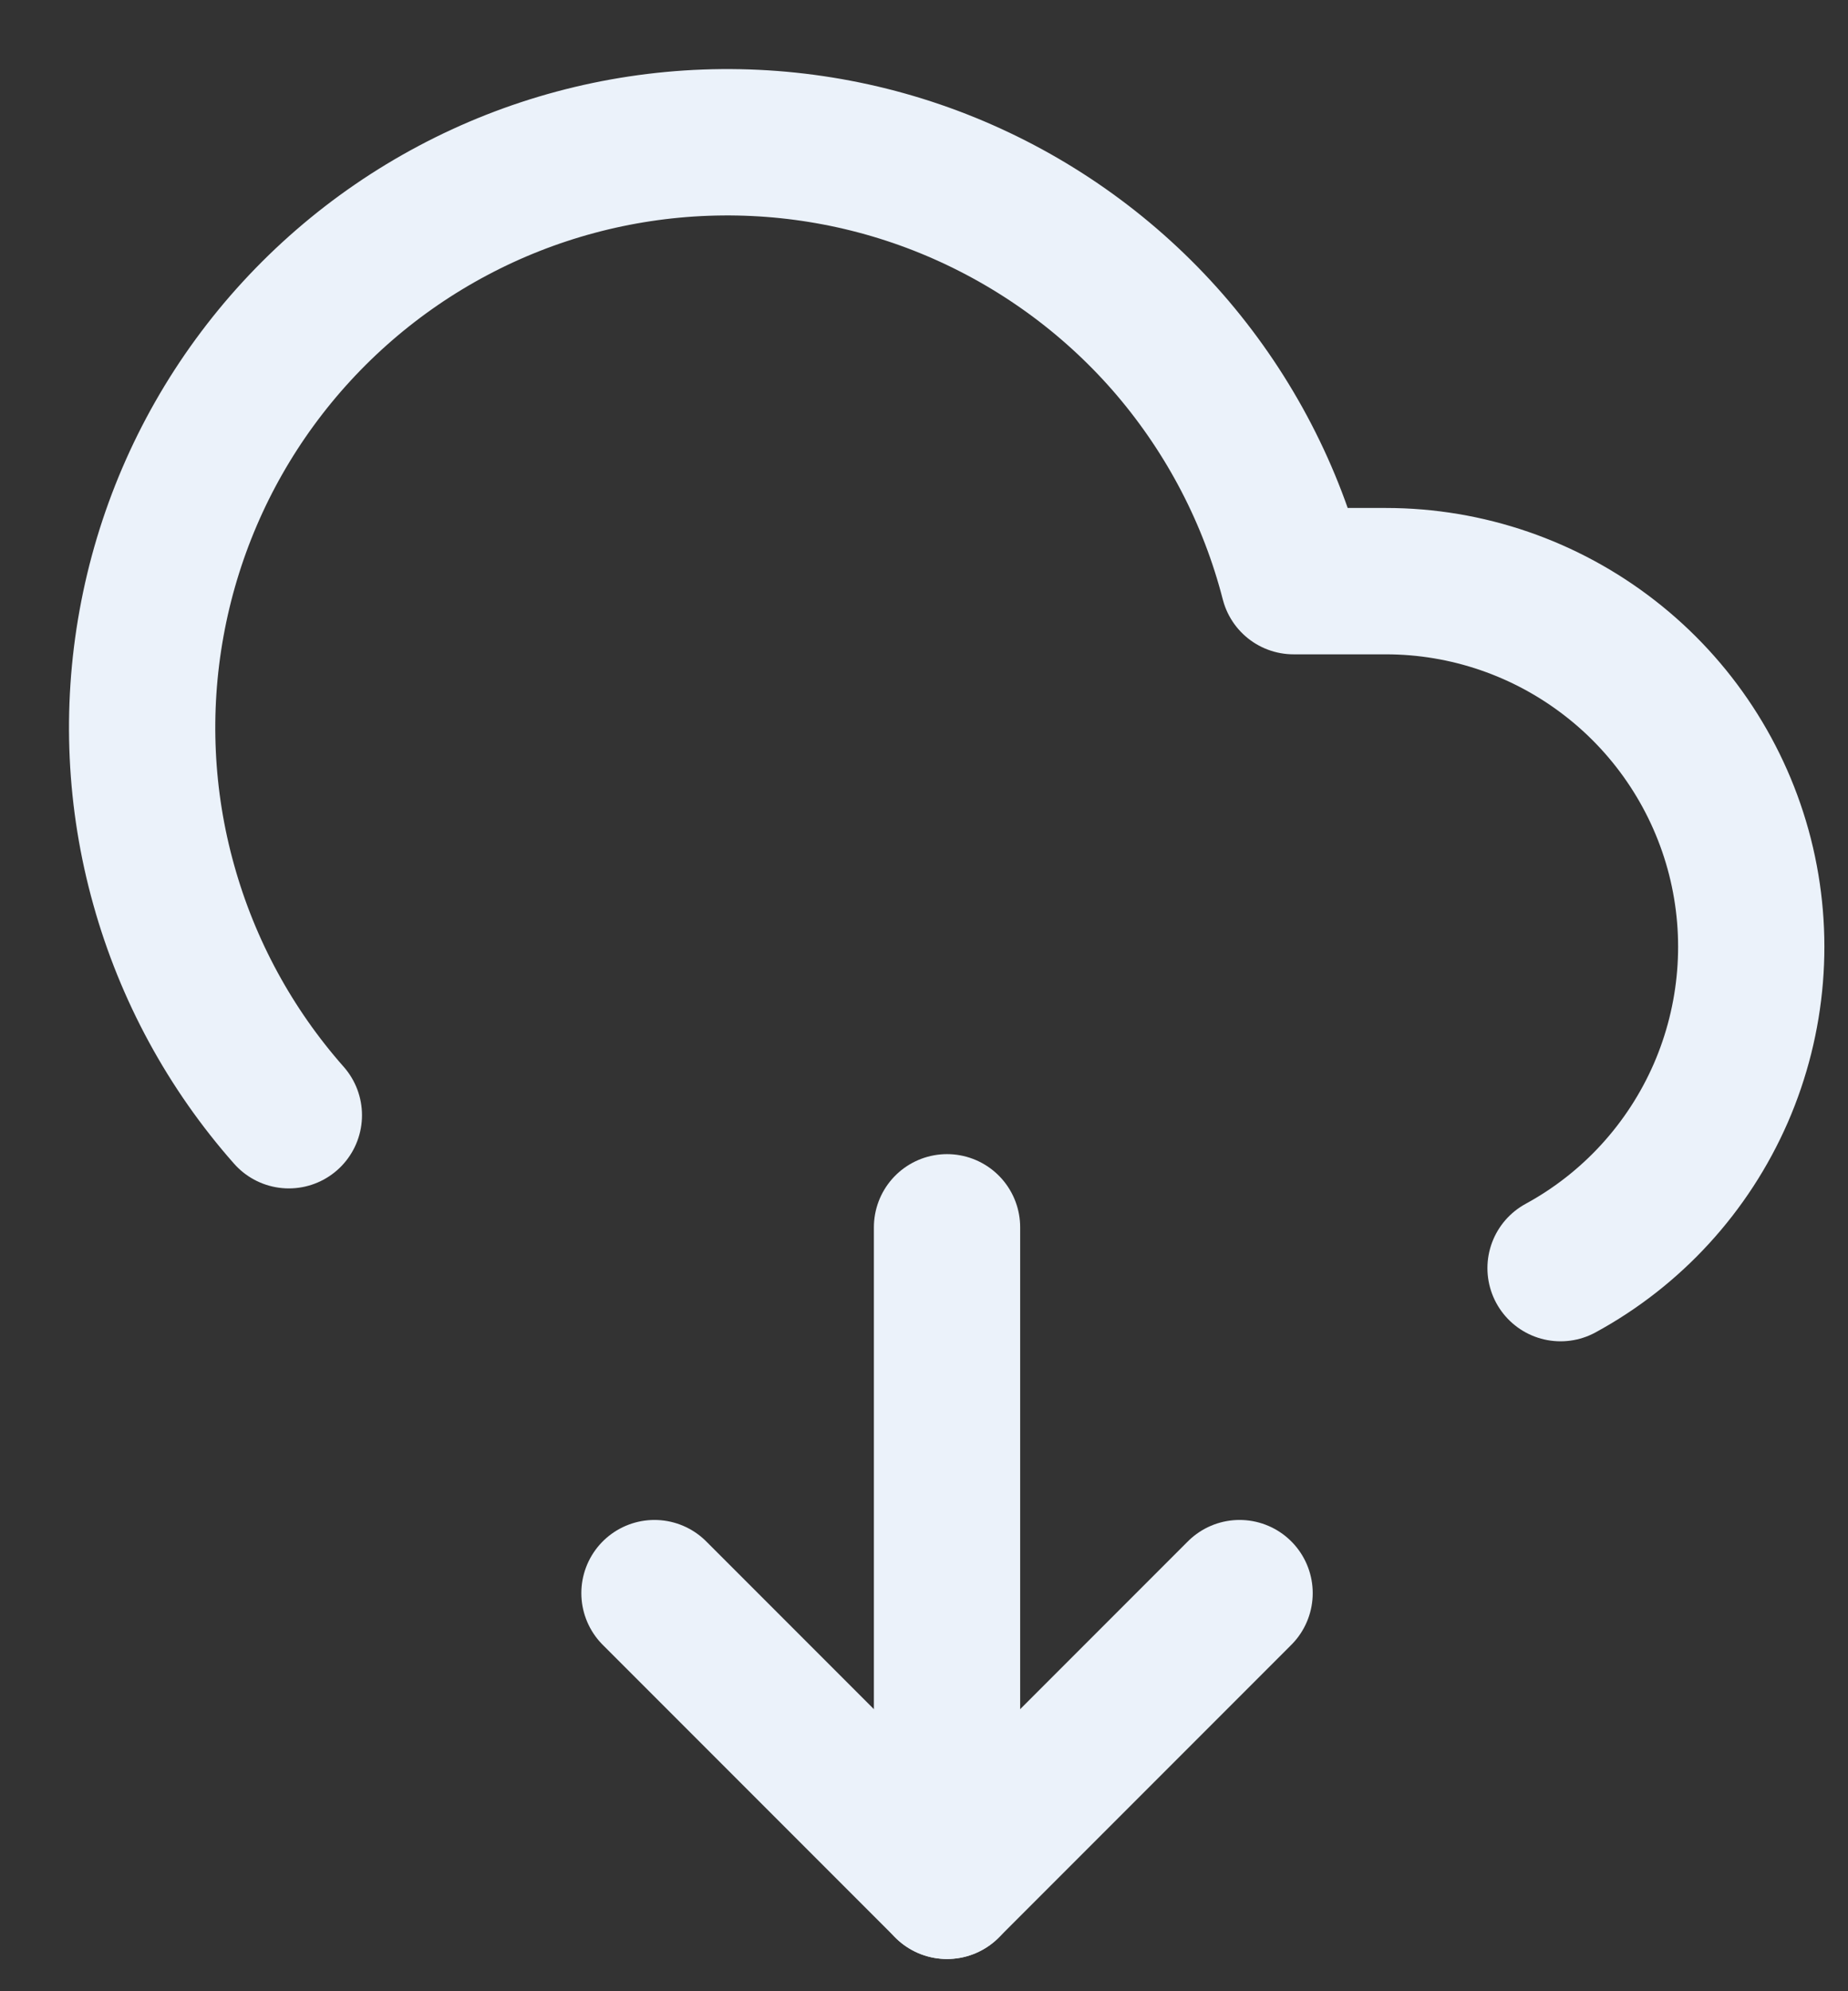 <svg width="13" height="14" viewBox="0 0 13 14" fill="none" xmlns="http://www.w3.org/2000/svg">
<rect x="0" y="0" width="13" height="14" fill="#333333" stroke="none"/>
<path d="M10.978 8.916C11.48 8.643 11.876 8.21 12.105 7.686C12.333 7.162 12.381 6.577 12.24 6.023C12.099 5.47 11.777 4.978 11.326 4.628C10.875 4.277 10.32 4.086 9.749 4.086H9.1C8.945 3.483 8.654 2.924 8.252 2.45C7.849 1.976 7.343 1.6 6.774 1.349C6.205 1.098 5.586 0.98 4.964 1.003C4.343 1.026 3.734 1.189 3.185 1.481C2.635 1.773 2.159 2.186 1.792 2.688C1.425 3.19 1.177 3.769 1.066 4.382C0.955 4.994 0.984 5.623 1.152 6.222C1.319 6.821 1.62 7.375 2.032 7.841" stroke="#EBF2FA" stroke-width="1.029" stroke-linecap="round" stroke-linejoin="round"/>
<path d="M6.662 13.259L6.662 8.629" stroke="#EBF2FA" stroke-width="1.029" stroke-linecap="round" stroke-linejoin="round"/>
<path d="M4.604 11.201L6.662 13.259L8.72 11.201" stroke="#EBF2FA" stroke-width="1.029" stroke-linecap="round" stroke-linejoin="round"/>
</svg>
